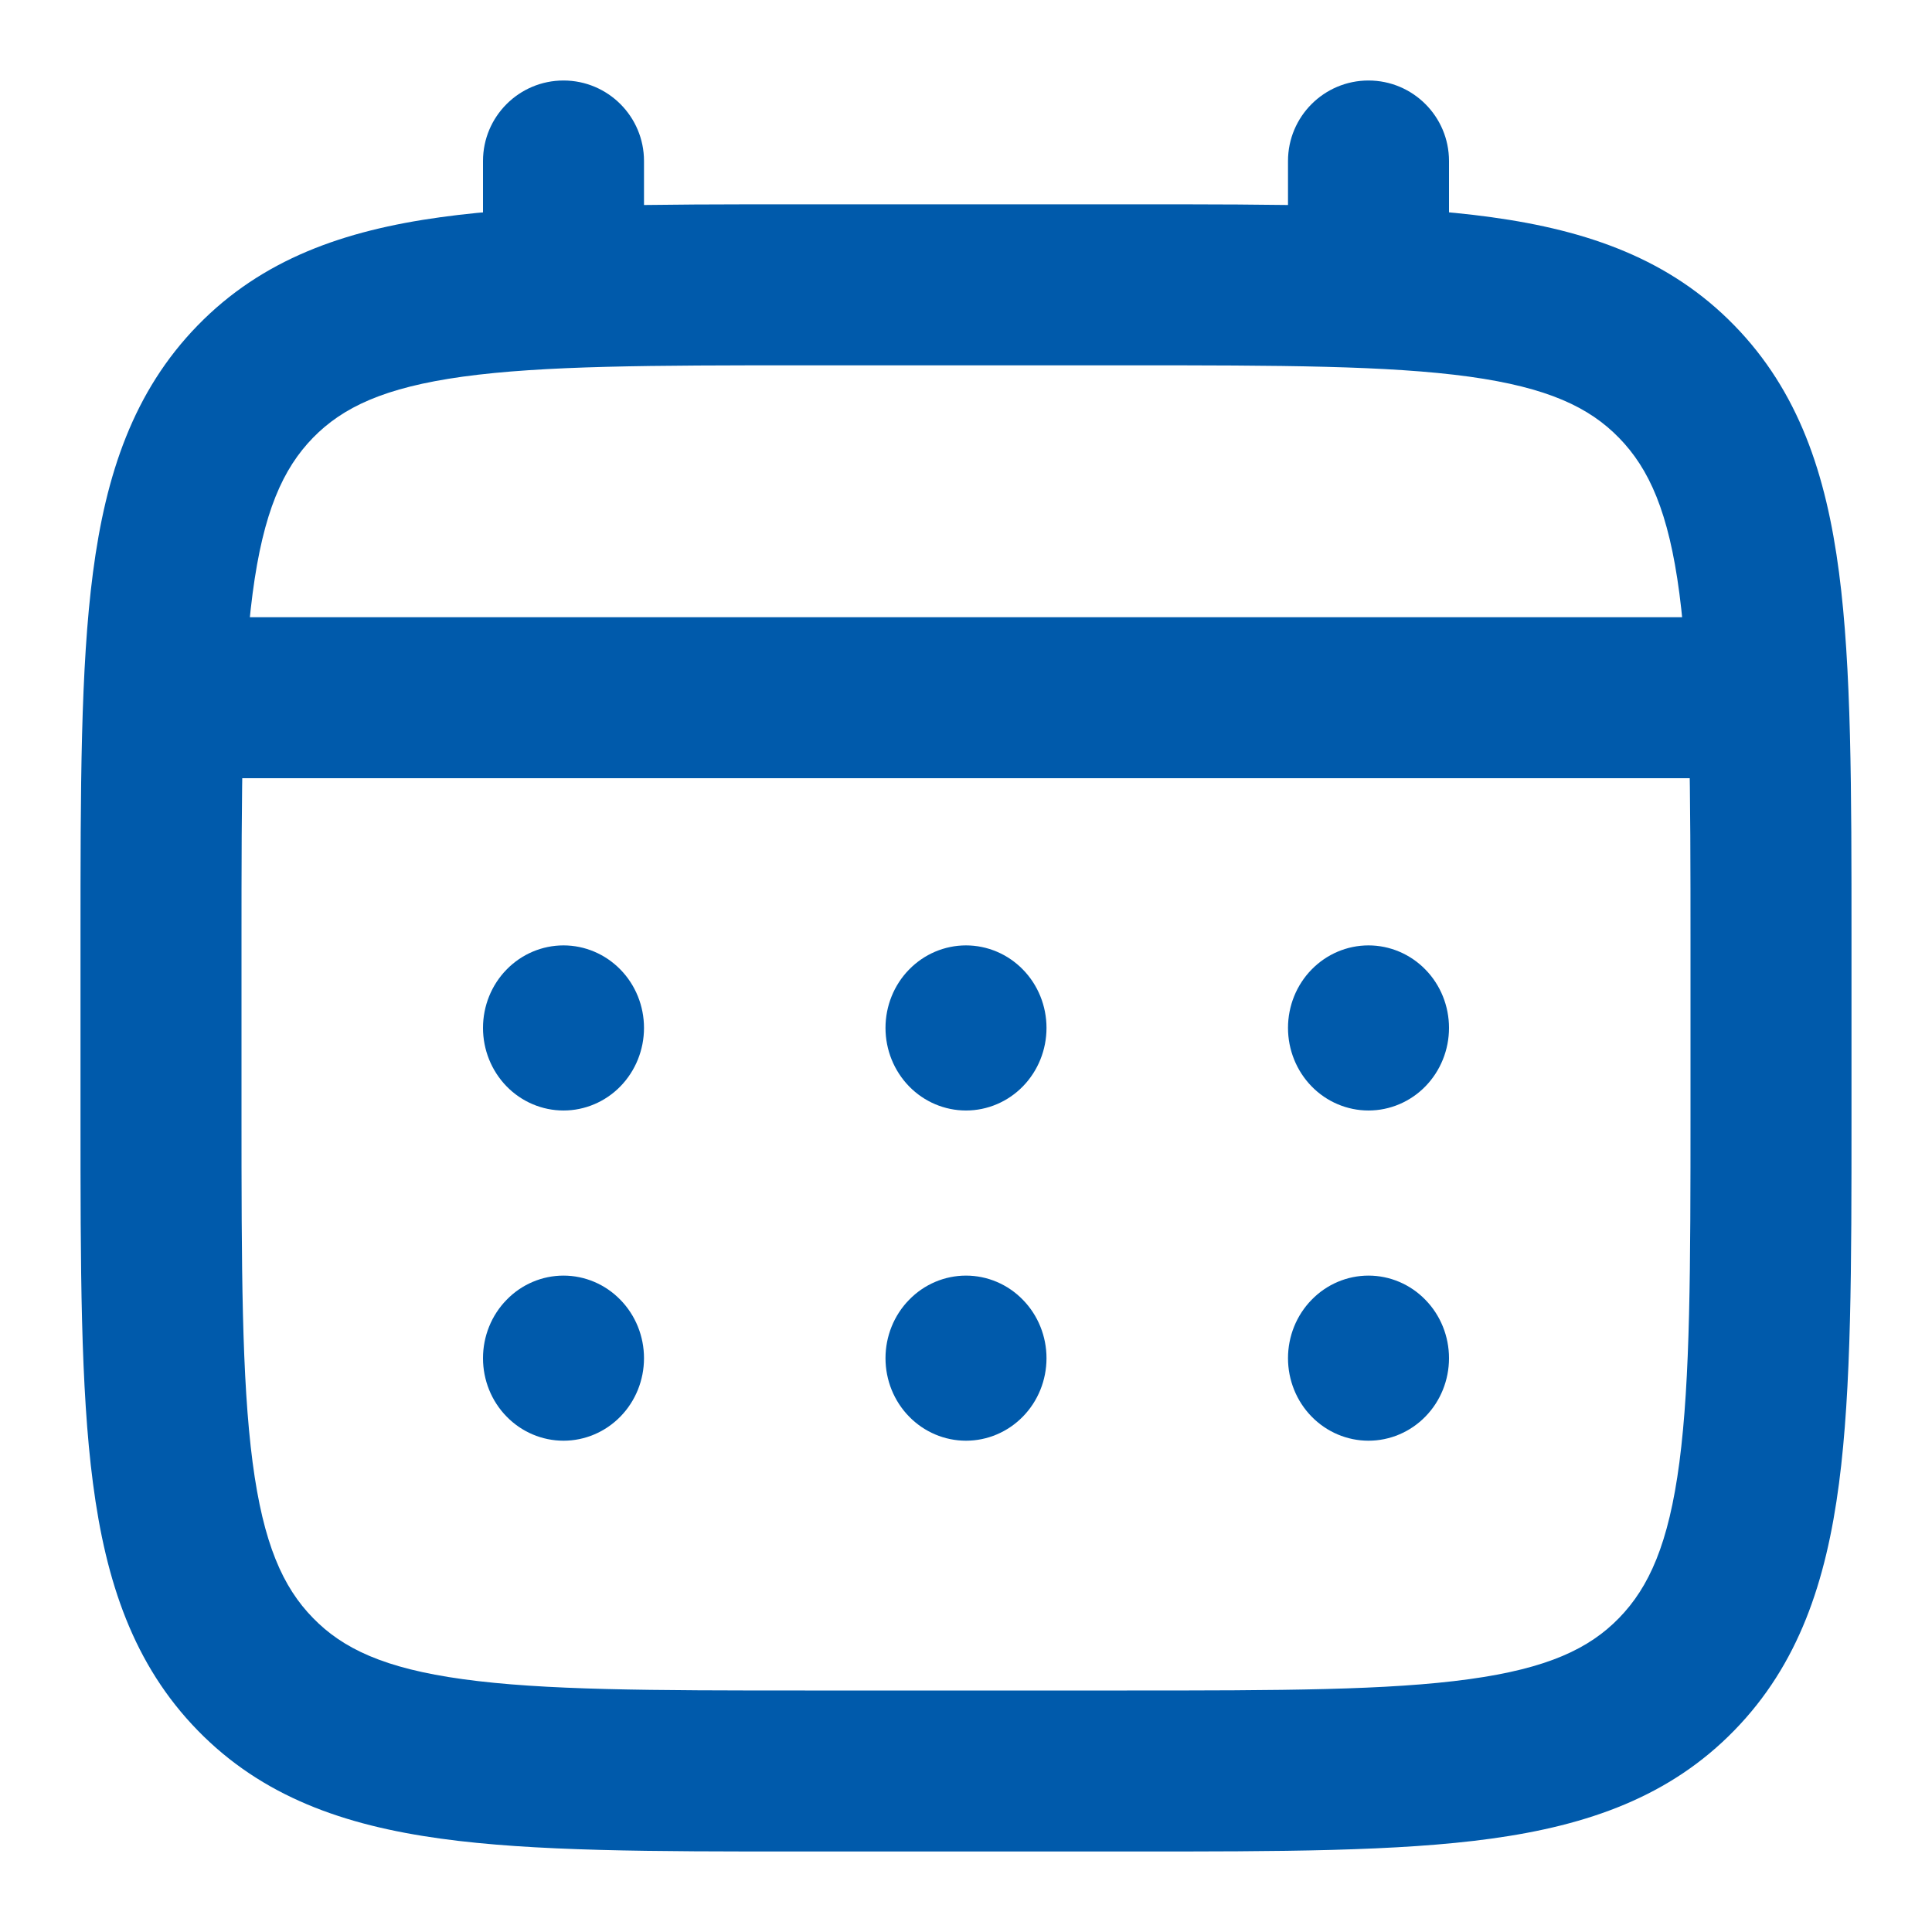<svg width="24" height="24" viewBox="0 0 24 24" fill="none" xmlns="http://www.w3.org/2000/svg">
<path fill-rule="evenodd" clip-rule="evenodd" d="M5.748 4.679C4.774 4.814 4.258 5.059 3.888 5.438C3.515 5.821 3.271 6.361 3.138 7.372C3.002 8.409 3 9.782 3 11.744V13.795C3 15.756 3.002 17.129 3.138 18.166C3.271 19.177 3.514 19.717 3.888 20.099C4.257 20.479 4.774 20.725 5.748 20.859C6.753 20.998 8.086 21 10 21H14C15.915 21 17.247 20.998 18.252 20.859C19.226 20.725 19.742 20.48 20.112 20.1C20.485 19.717 20.729 19.177 20.862 18.166C20.998 17.129 21 15.756 21 13.795V11.744C21 9.782 20.998 8.409 20.862 7.372C20.729 6.361 20.486 5.822 20.112 5.439C19.742 5.059 19.226 4.814 18.252 4.679C17.247 4.541 15.915 4.538 14 4.538H10C8.086 4.538 6.753 4.541 5.748 4.679ZM9.925 2.538H14.075C15.897 2.538 17.368 2.538 18.526 2.698C19.73 2.864 20.743 3.22 21.544 4.042C22.342 4.86 22.685 5.888 22.845 7.112C23 8.294 23 9.799 23 11.672V13.867C23 15.739 23 17.244 22.845 18.426C22.685 19.65 22.342 20.678 21.544 21.496C20.743 22.318 19.73 22.674 18.526 22.84C17.368 23 15.897 23 14.075 23H9.925C8.103 23 6.632 23 5.474 22.84C4.27 22.674 3.257 22.318 2.456 21.496C1.658 20.678 1.315 19.65 1.155 18.426C1 17.244 1 15.739 1 13.867V11.672C1 9.799 1 8.294 1.155 7.112C1.315 5.889 1.658 4.861 2.456 4.042C3.257 3.22 4.27 2.864 5.474 2.698C6.632 2.538 8.103 2.538 9.925 2.538Z" fill="#005AAB"/>
<path fill-rule="evenodd" clip-rule="evenodd" d="M7 1C7.552 1 8 1.448 8 2V3.538C8 4.091 7.552 4.538 7 4.538C6.448 4.538 6 4.091 6 3.538V2C6 1.448 6.448 1 7 1ZM17 1C17.552 1 18 1.448 18 2V3.538C18 4.091 17.552 4.538 17 4.538C16.448 4.538 16 4.091 16 3.538V2C16 1.448 16.448 1 17 1ZM1.5 8.667C1.5 8.114 1.948 7.667 2.5 7.667H21.5C22.052 7.667 22.5 8.114 22.5 8.667C22.5 9.219 22.052 9.667 21.5 9.667H2.5C1.948 9.667 1.5 9.219 1.5 8.667Z" fill="#005AAB"/>
<path d="M18 16.872C18 17.144 17.895 17.405 17.707 17.597C17.52 17.789 17.265 17.897 17 17.897C16.735 17.897 16.48 17.789 16.293 17.597C16.105 17.405 16 17.144 16 16.872C16 16.6 16.105 16.339 16.293 16.147C16.48 15.954 16.735 15.846 17 15.846C17.265 15.846 17.52 15.954 17.707 16.147C17.895 16.339 18 16.6 18 16.872ZM18 12.769C18 13.041 17.895 13.302 17.707 13.495C17.52 13.687 17.265 13.795 17 13.795C16.735 13.795 16.48 13.687 16.293 13.495C16.105 13.302 16 13.041 16 12.769C16 12.497 16.105 12.236 16.293 12.044C16.48 11.852 16.735 11.744 17 11.744C17.265 11.744 17.52 11.852 17.707 12.044C17.895 12.236 18 12.497 18 12.769ZM13 16.872C13 17.144 12.895 17.405 12.707 17.597C12.52 17.789 12.265 17.897 12 17.897C11.735 17.897 11.48 17.789 11.293 17.597C11.105 17.405 11 17.144 11 16.872C11 16.6 11.105 16.339 11.293 16.147C11.48 15.954 11.735 15.846 12 15.846C12.265 15.846 12.52 15.954 12.707 16.147C12.895 16.339 13 16.6 13 16.872ZM13 12.769C13 13.041 12.895 13.302 12.707 13.495C12.52 13.687 12.265 13.795 12 13.795C11.735 13.795 11.48 13.687 11.293 13.495C11.105 13.302 11 13.041 11 12.769C11 12.497 11.105 12.236 11.293 12.044C11.48 11.852 11.735 11.744 12 11.744C12.265 11.744 12.52 11.852 12.707 12.044C12.895 12.236 13 12.497 13 12.769ZM8 16.872C8 17.144 7.895 17.405 7.707 17.597C7.52 17.789 7.265 17.897 7 17.897C6.735 17.897 6.48 17.789 6.293 17.597C6.105 17.405 6 17.144 6 16.872C6 16.6 6.105 16.339 6.293 16.147C6.48 15.954 6.735 15.846 7 15.846C7.265 15.846 7.52 15.954 7.707 16.147C7.895 16.339 8 16.6 8 16.872ZM8 12.769C8 13.041 7.895 13.302 7.707 13.495C7.52 13.687 7.265 13.795 7 13.795C6.735 13.795 6.48 13.687 6.293 13.495C6.105 13.302 6 13.041 6 12.769C6 12.497 6.105 12.236 6.293 12.044C6.48 11.852 6.735 11.744 7 11.744C7.265 11.744 7.52 11.852 7.707 12.044C7.895 12.236 8 12.497 8 12.769Z" fill="#005AAB"/>
</svg>
